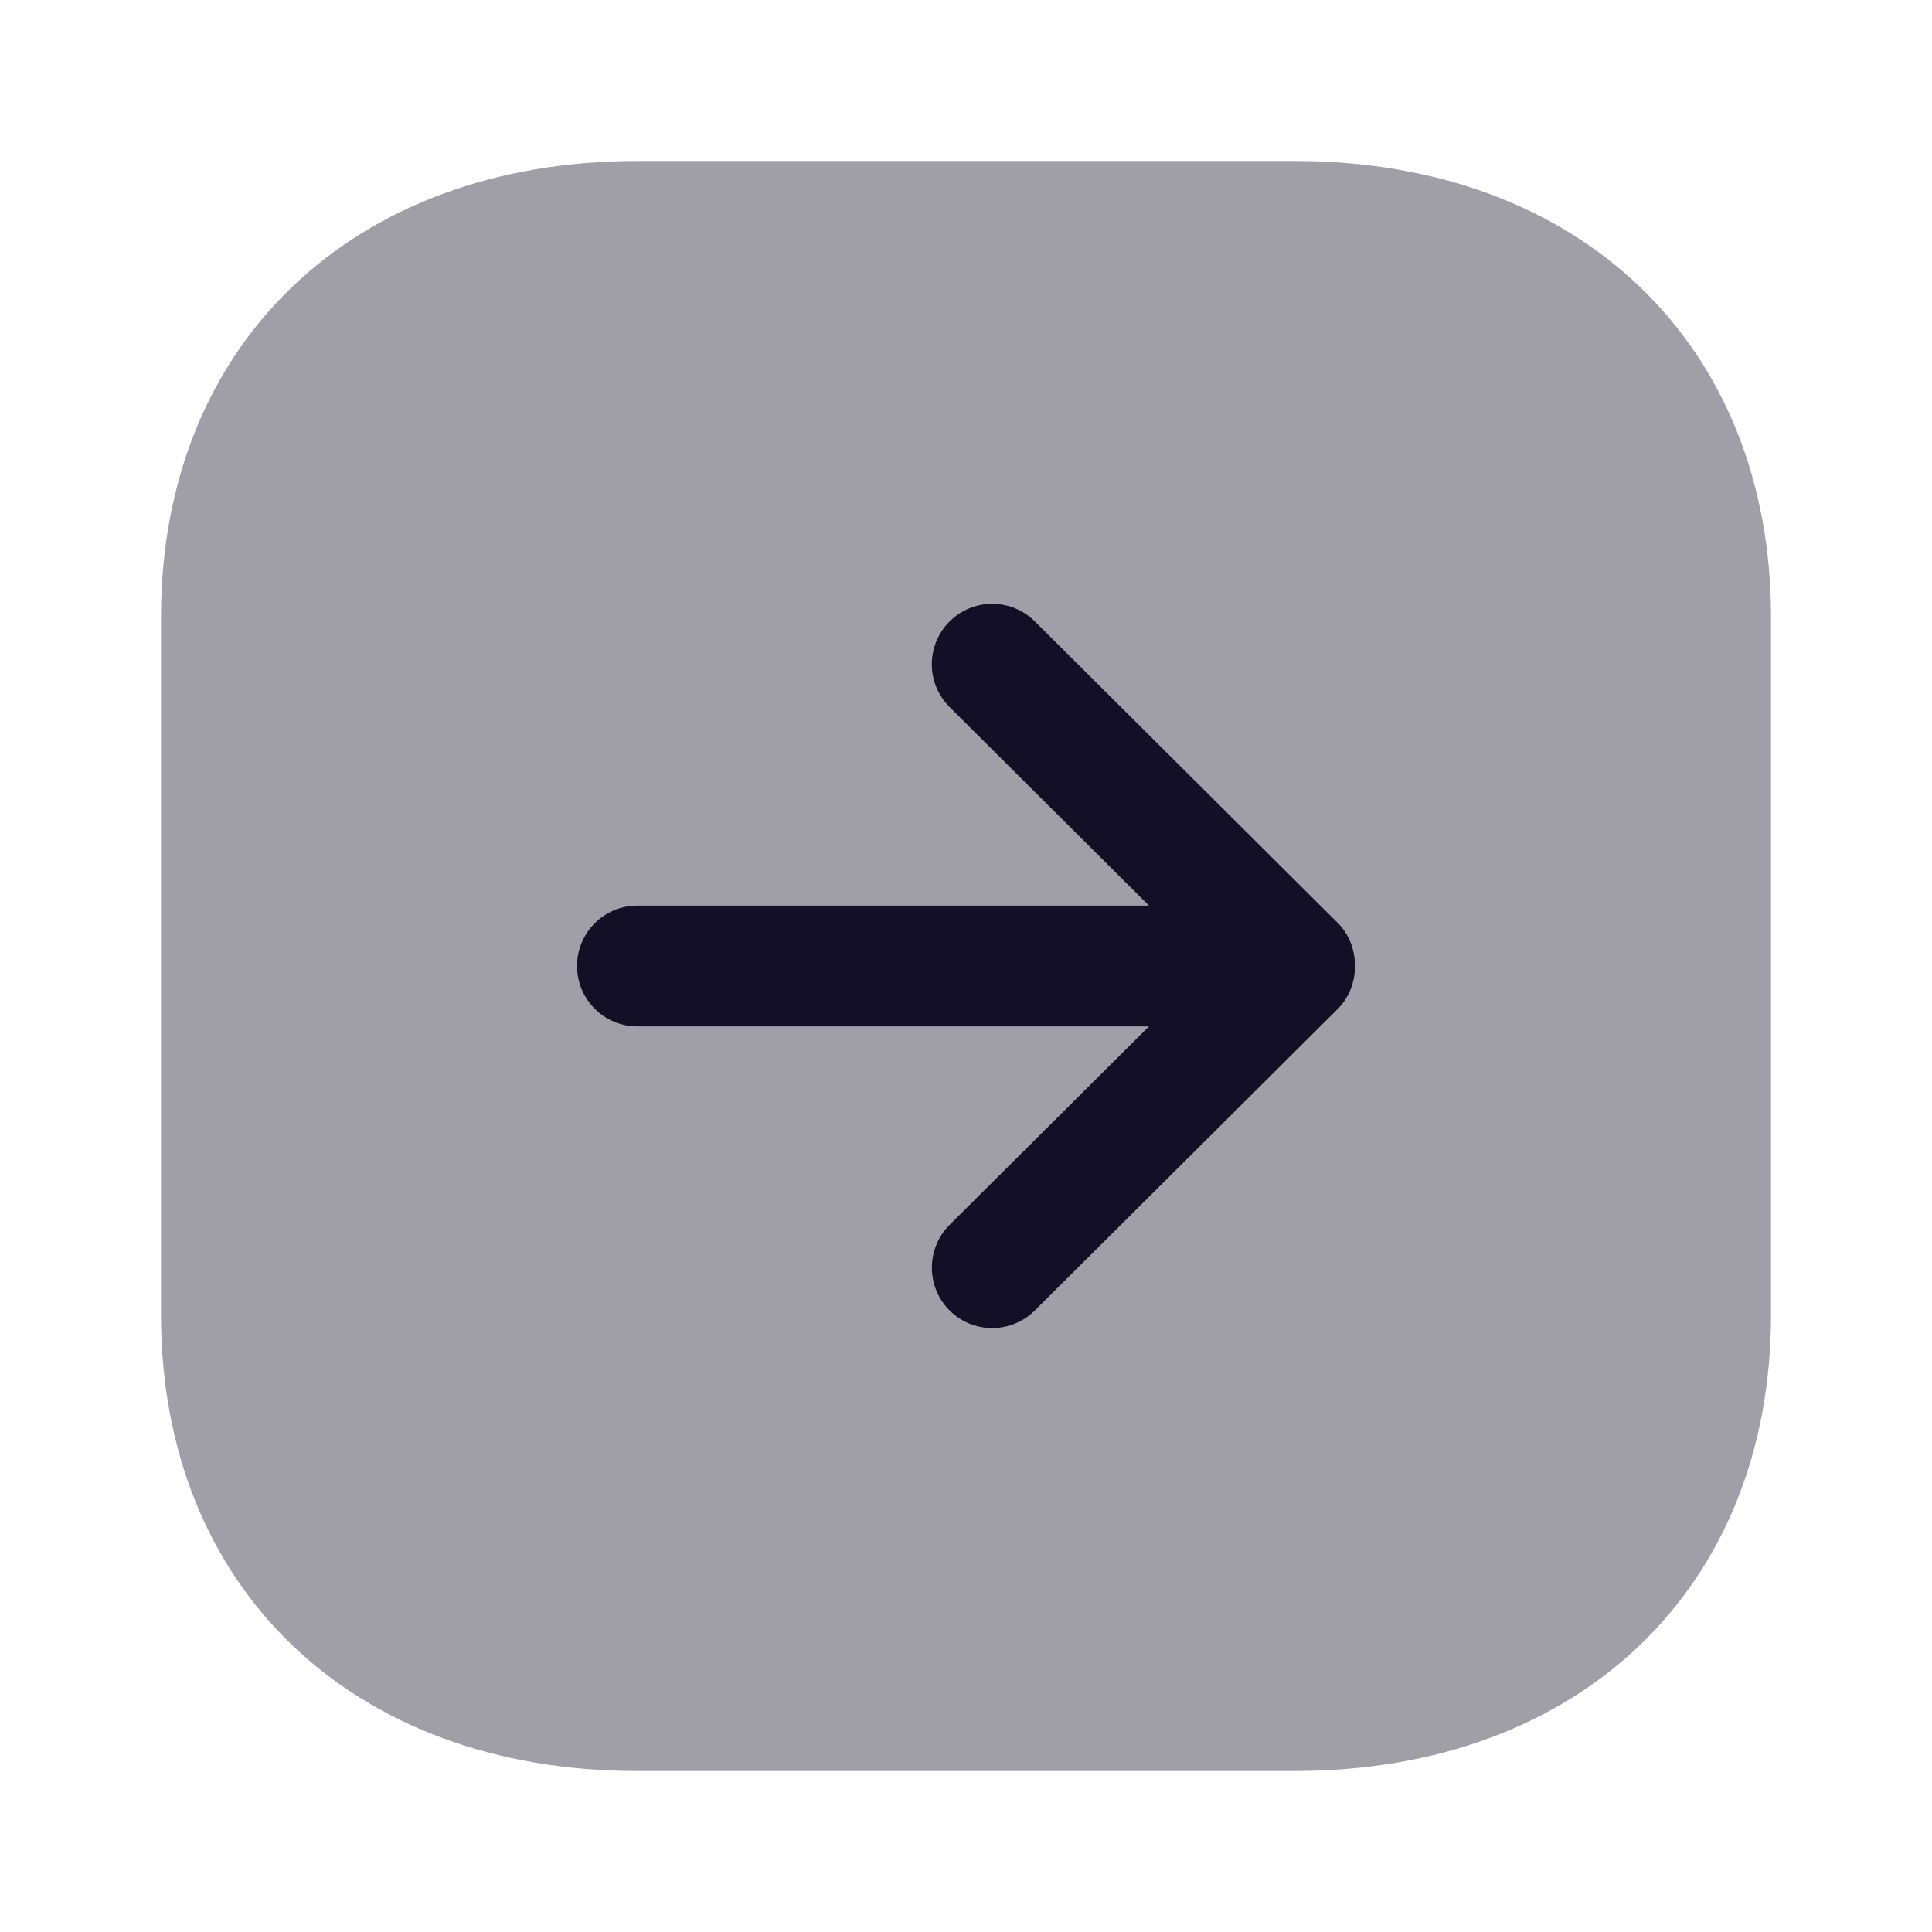 <svg width="24" height="24" viewBox="0 0 24 24" fill="none" xmlns="http://www.w3.org/2000/svg">
<path opacity="0.4" d="M7.916 22H16.084C19.623 22 22 19.724 22 16.335V7.665C22 4.276 19.623 2 16.084 2H7.916C4.378 2 2 4.277 2 7.666L2 16.335C2 19.724 4.378 22 7.916 22" fill="#130F26"/>
<path d="M12.855 16.279L16.62 12.531C16.903 12.249 16.903 11.75 16.62 11.467L12.855 7.719C12.561 7.427 12.086 7.428 11.794 7.722C11.502 8.016 11.502 8.49 11.796 8.783L14.273 11.25H7.918C7.503 11.25 7.168 11.586 7.168 12C7.168 12.414 7.503 12.75 7.918 12.75H14.273L11.796 15.216C11.649 15.363 11.576 15.555 11.576 15.748C11.576 15.939 11.649 16.131 11.794 16.277C12.086 16.57 12.561 16.571 12.855 16.279" fill="#130F26"/>
</svg>
